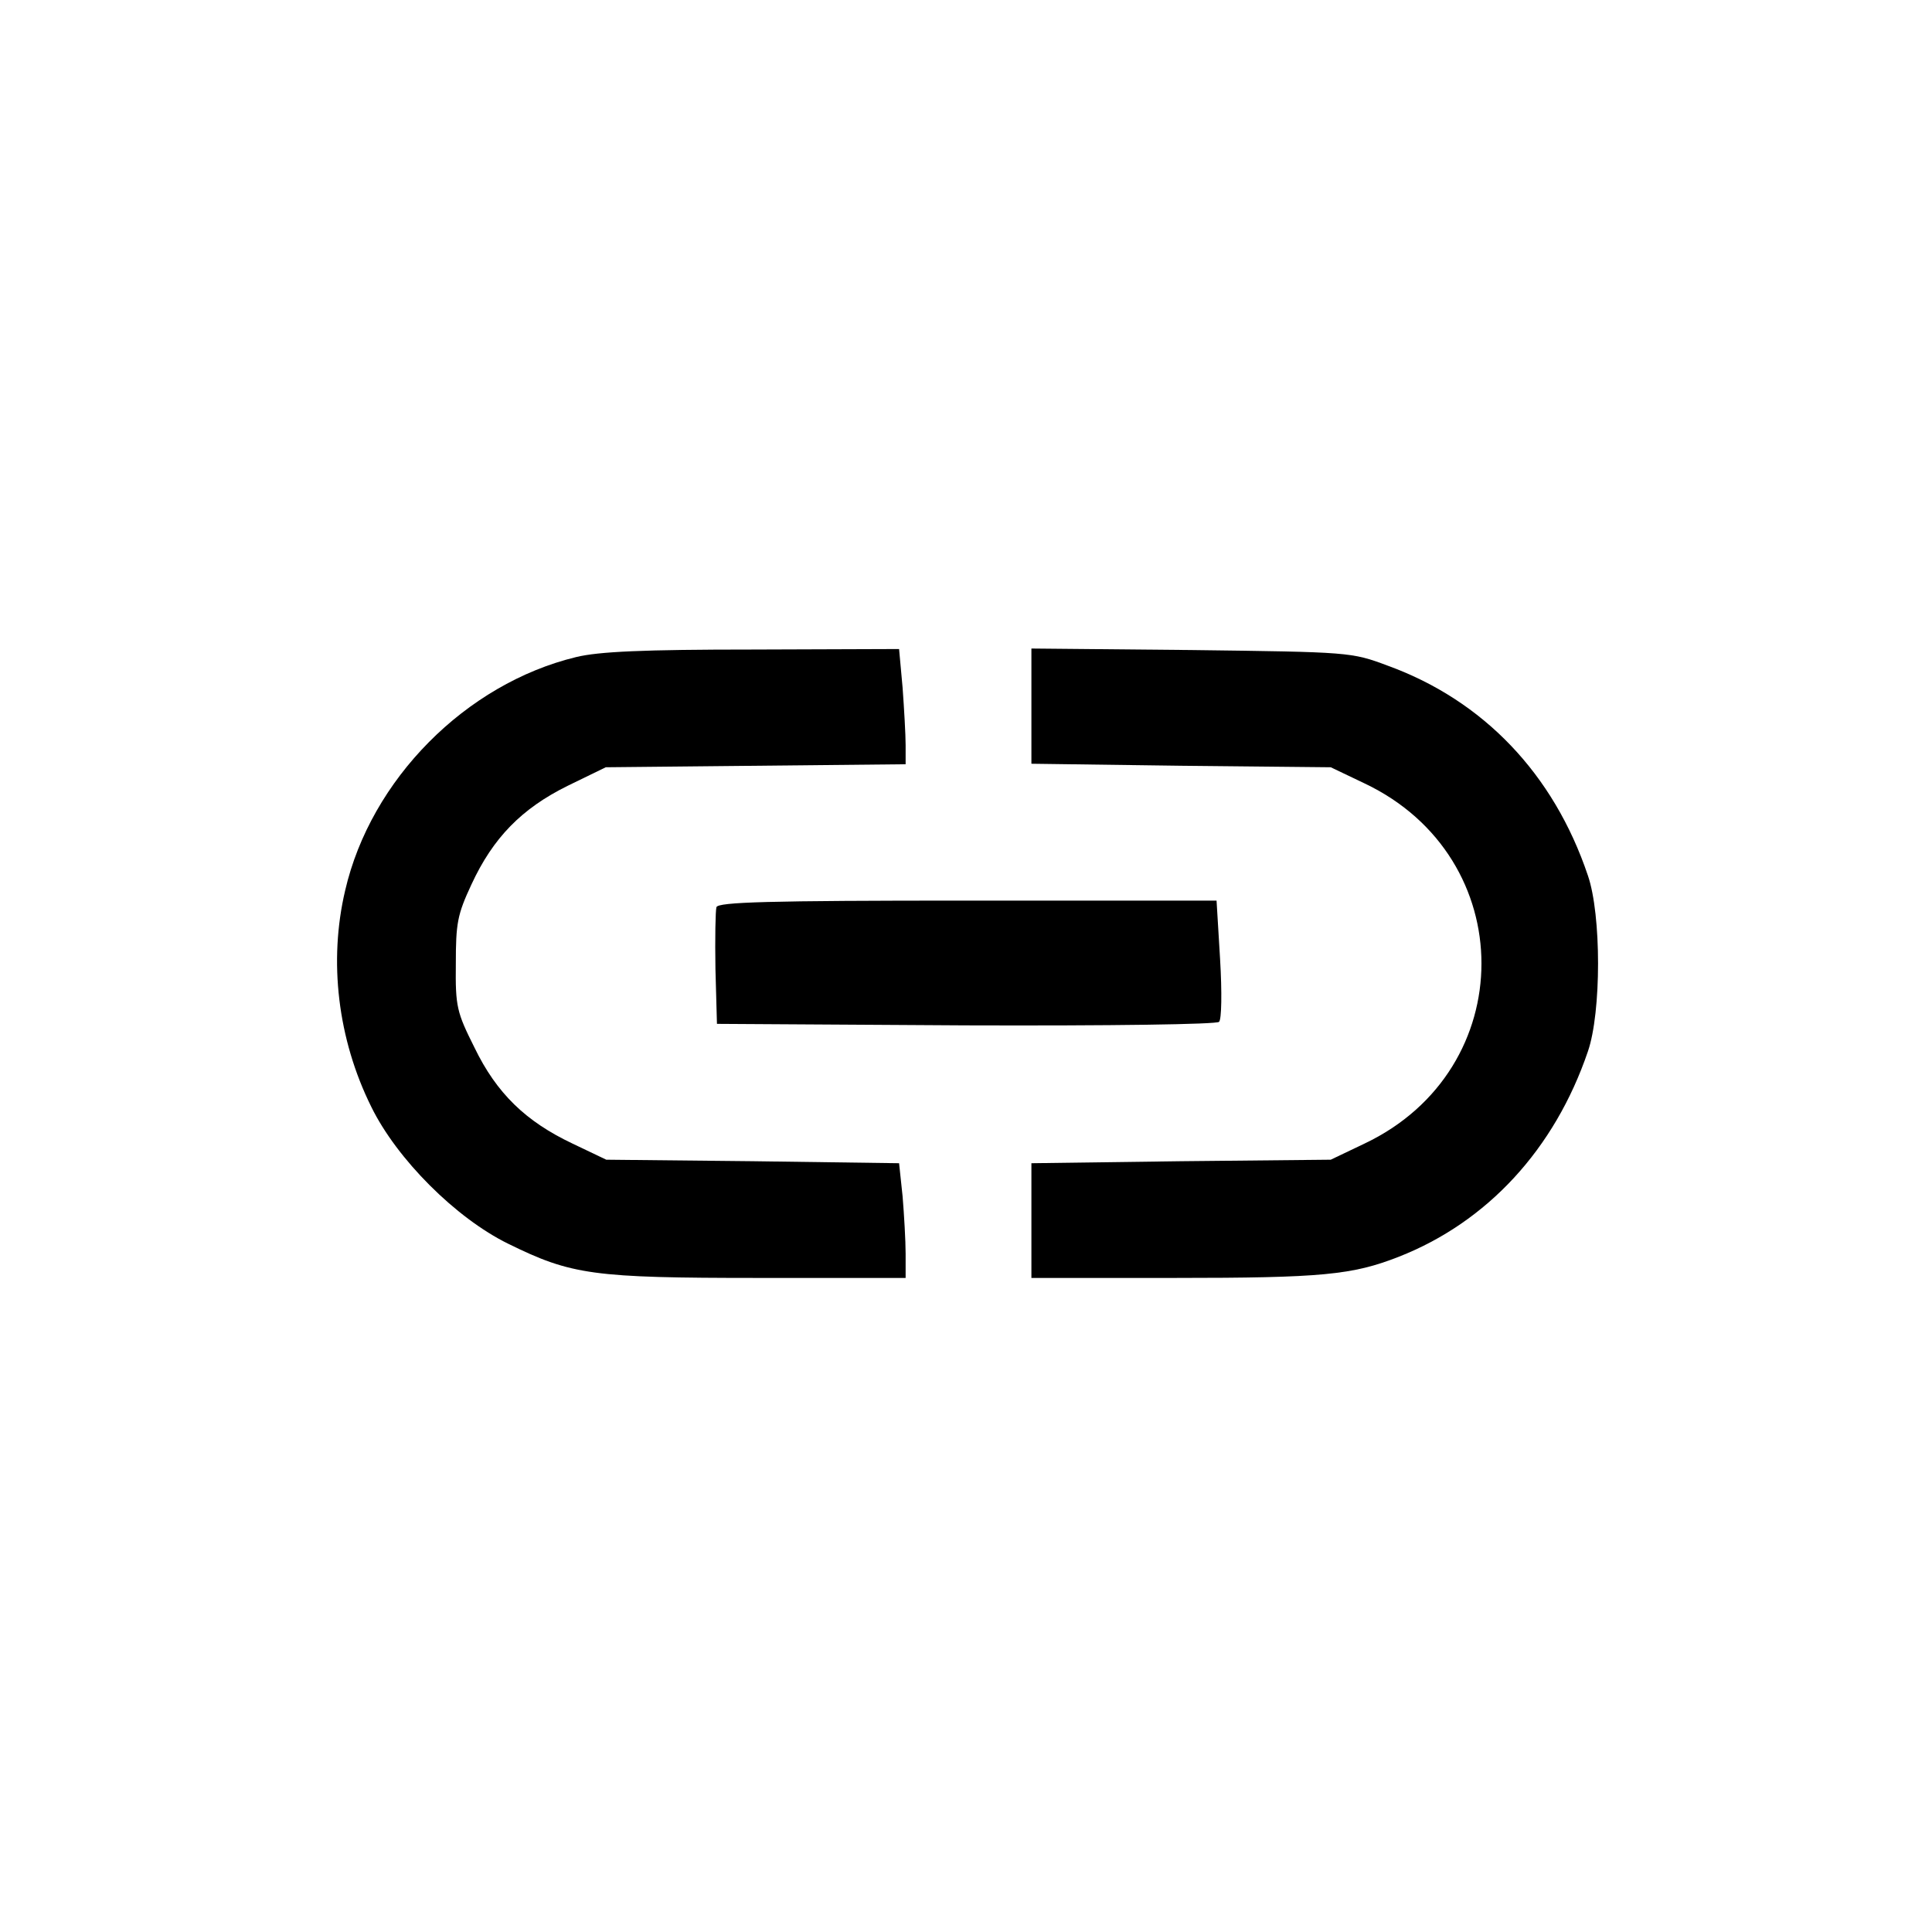 <?xml version="1.0" standalone="no"?>
<!DOCTYPE svg PUBLIC "-//W3C//DTD SVG 20010904//EN"
 "http://www.w3.org/TR/2001/REC-SVG-20010904/DTD/svg10.dtd">
<svg version="1.0" xmlns="http://www.w3.org/2000/svg"
 width="384pt" height="384pt" viewBox="0 0 384 384"
 preserveAspectRatio="xMidYMid meet">
<g transform="translate(0,384) scale(0.1,-0.1)"
fill="#000000" stroke="none">
<path d="M1145 2534 c-219 -53 -408 -243 -459 -464 -33 -140 -15 -295 52 -430
51 -104 168 -221 272 -272 126 -62 168 -68 498 -68 l292 0 0 48 c0 26 -3 77
-6 114 l-7 66 -291 4 -291 3 -67 32 c-93 44 -151 100 -195 191 -35 70 -38 81
-37 166 0 81 3 98 31 158 43 93 100 151 191 196 l76 37 298 3 298 3 0 38 c0
21 -3 72 -6 114 l-7 77 -291 -1 c-217 0 -306 -4 -351 -15z"/>
<path d="M2050 2436 l0 -114 298 -4 297 -3 67 -32 c310 -147 310 -569 0 -716
l-67 -32 -297 -3 -298 -4 0 -114 0 -114 284 0 c294 0 354 6 446 42 176 69 310
214 376 408 27 78 27 272 0 350 -68 202 -208 348 -398 417 -72 27 -76 27 -390
31 l-318 3 0 -115z"/>
<path d="M1424 2037 c-2 -7 -3 -62 -2 -123 l3 -109 494 -3 c290 -1 499 2 504
7 5 5 6 58 2 125 l-7 116 -495 0 c-398 0 -495 -3 -499 -13z"/>
</g>
</svg>
